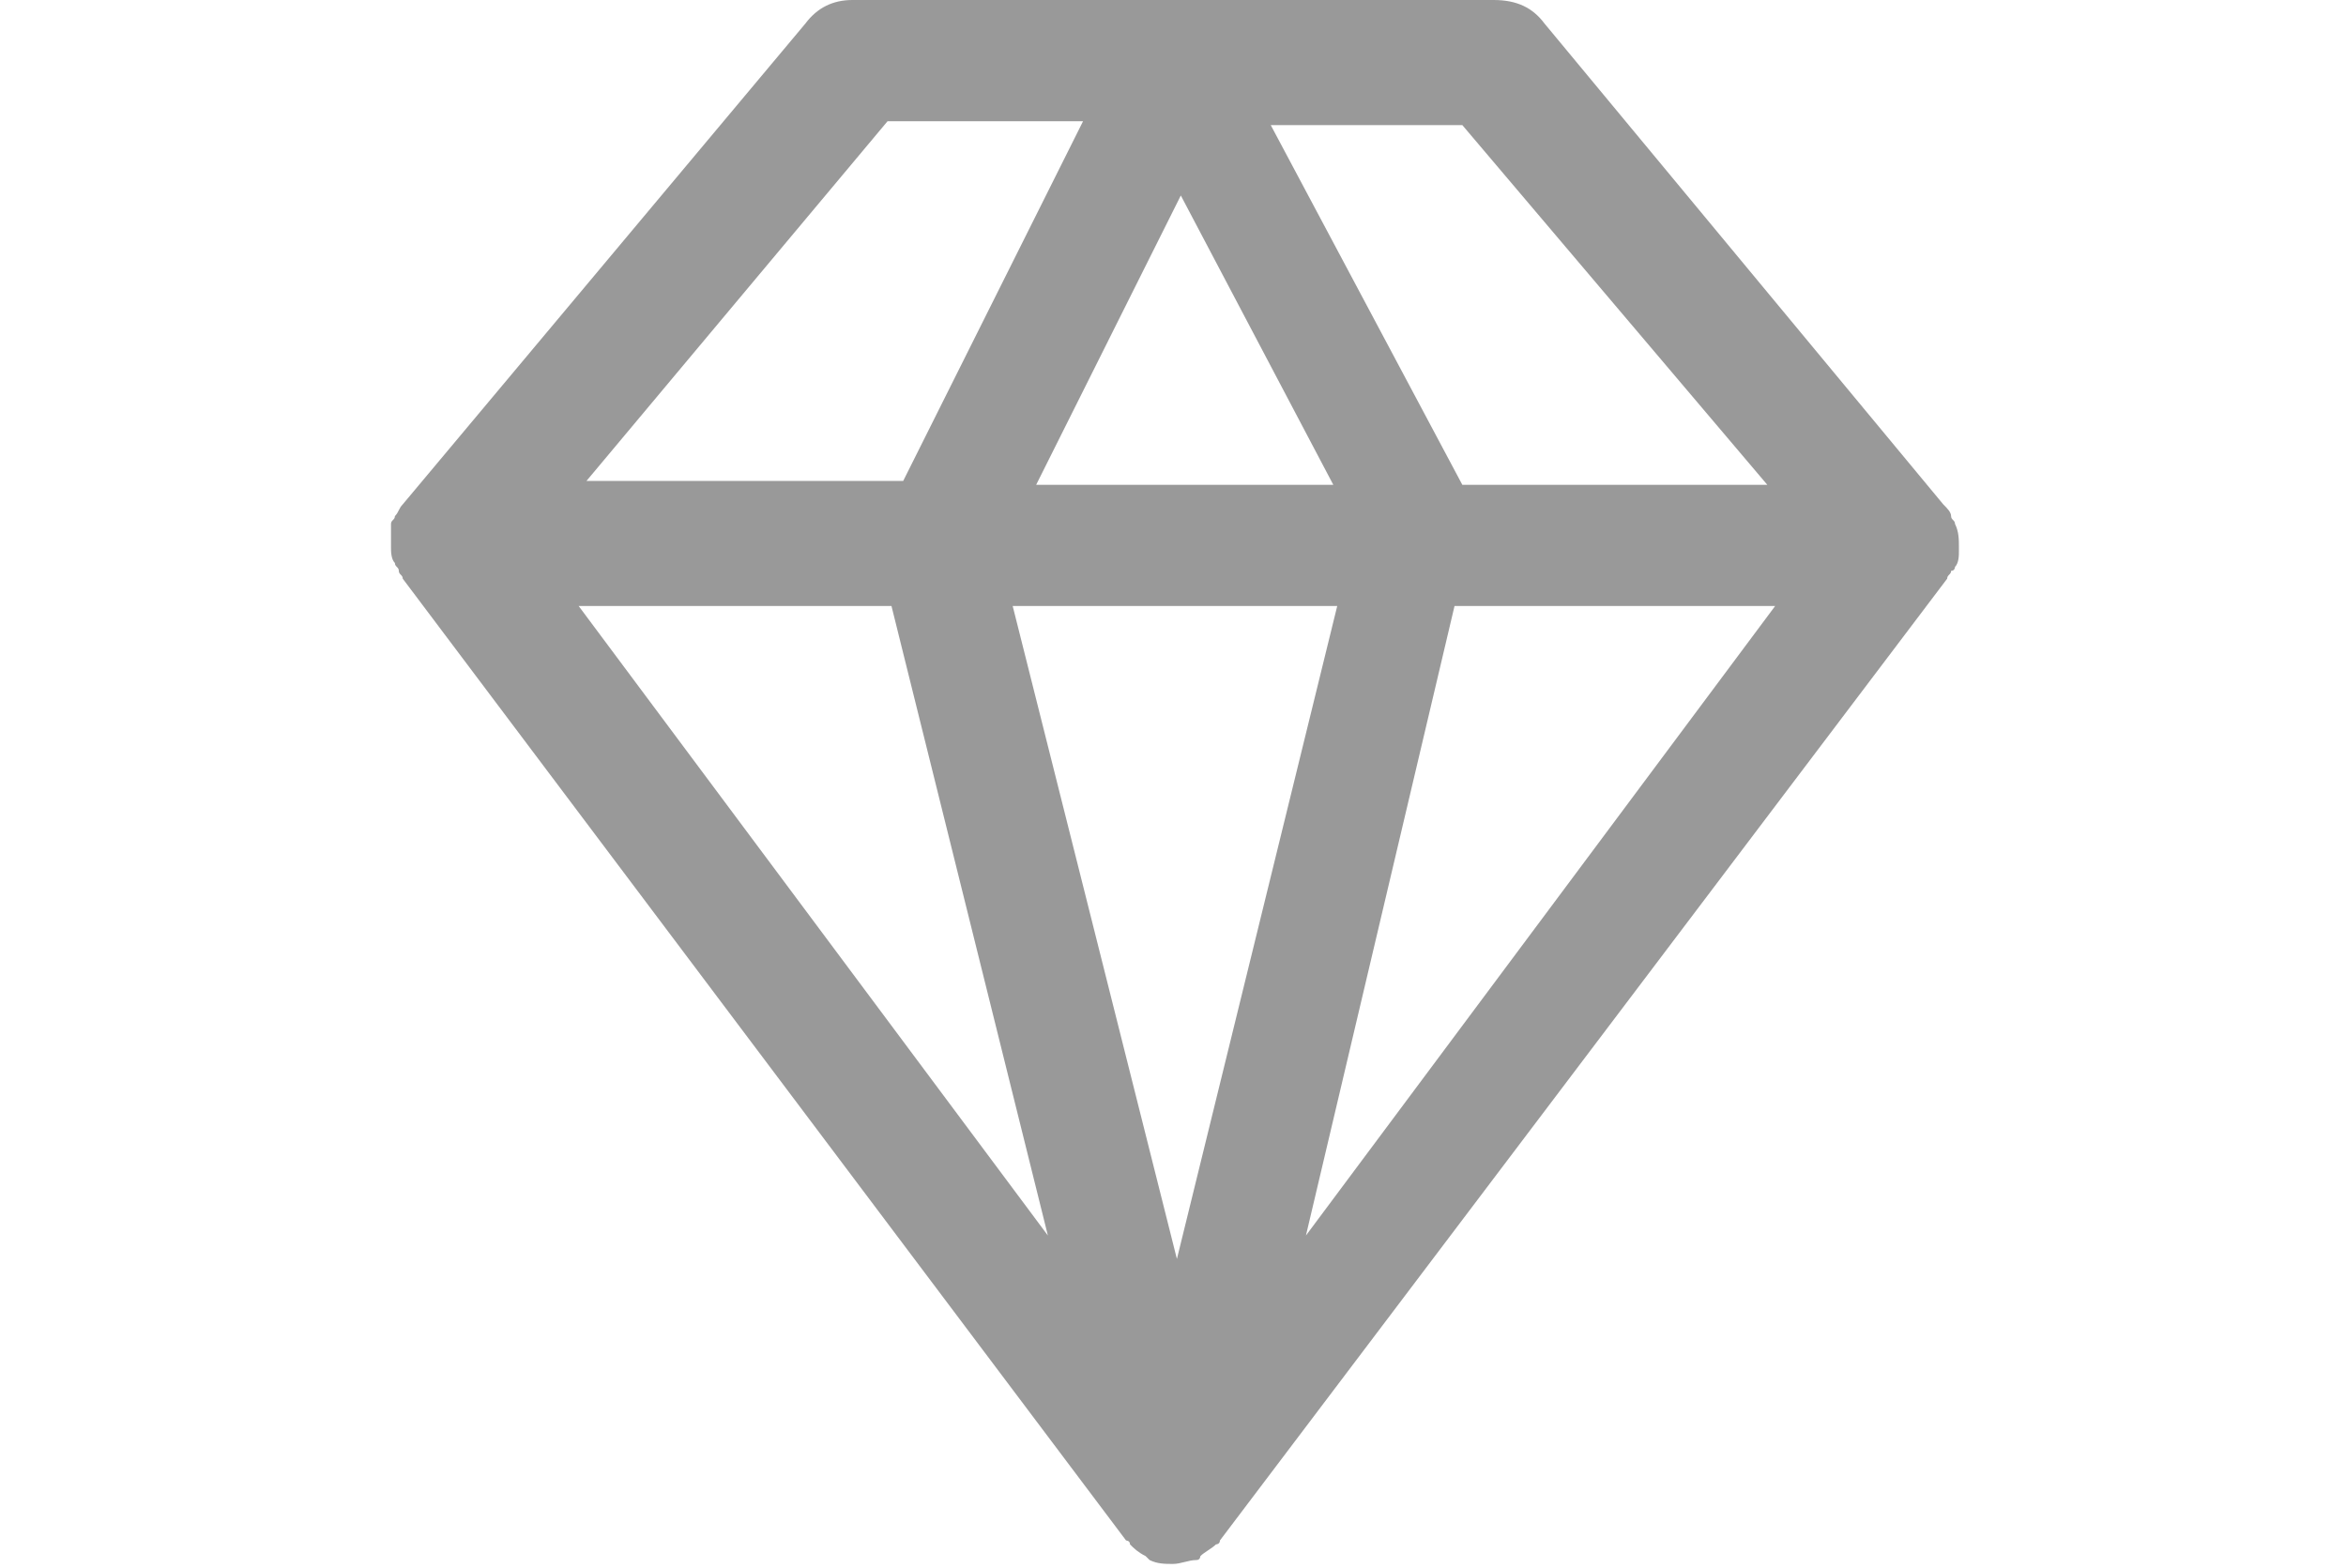<?xml version="1.0" encoding="utf-8"?>
<!-- Generator: Adobe Illustrator 25.4.2, SVG Export Plug-In . SVG Version: 6.00 Build 0)  -->
<svg version="1.1" id="레이어_1" xmlns="http://www.w3.org/2000/svg" xmlns:xlink="http://www.w3.org/1999/xlink" x="0px"
	 y="0px" viewBox="0 0 60 40.1" style="enable-background:new 0 0 60 40.1;" xml:space="preserve">
<style type="text/css">
	.st0{fill:#999999;}
</style>
<g>
	<path class="st0" d="M50,14.5c0.1-0.1,0.1-0.3,0.1-0.4V14l0,0c0-0.2,0-0.4-0.1-0.6c0-0.1-0.1-0.1-0.1-0.2s-0.1-0.2-0.2-0.3
		L39.5,0.6C39.2,0.2,38.8,0,38.2,0H21.8c-0.5,0-0.9,0.2-1.2,0.6L10.3,12.9c-0.1,0.1-0.1,0.2-0.2,0.3c0,0.1-0.1,0.1-0.1,0.2
		c0,0.2,0,0.4,0,0.5l0,0V14c0,0.1,0,0.3,0.1,0.4c0,0.1,0.1,0.1,0.1,0.2s0.1,0.1,0.1,0.2l18.5,24.6c0,0,0.1,0,0.1,0.1
		c0.1,0.1,0.2,0.2,0.4,0.3l0.1,0.1C29.6,40,29.8,40,30,40l0,0c0.2,0,0.4-0.1,0.6-0.1c0.1,0,0.1-0.1,0.1-0.1c0.1-0.1,0.3-0.2,0.4-0.3
		c0,0,0.1,0,0.1-0.1l18.6-24.6c0-0.1,0.1-0.1,0.1-0.2C50,14.6,50,14.5,50,14.5z M22.8,15.5l4,16.1l-12-16.1H22.8z M34.2,15.5
		l-4.1,16.7l-4.2-16.7C25.8,15.5,34.2,15.5,34.2,15.5z M26.5,12.4L30.2,5l3.9,7.4H26.5z M37.2,15.5h8.2l-12,16.1L37.2,15.5z
		 M45.2,12.4h-7.8l-4.9-9.2h4.9L45.2,12.4z M22.7,3.1h5l-4.6,9.2H15L22.7,3.1z"/>
</g>
</svg>
